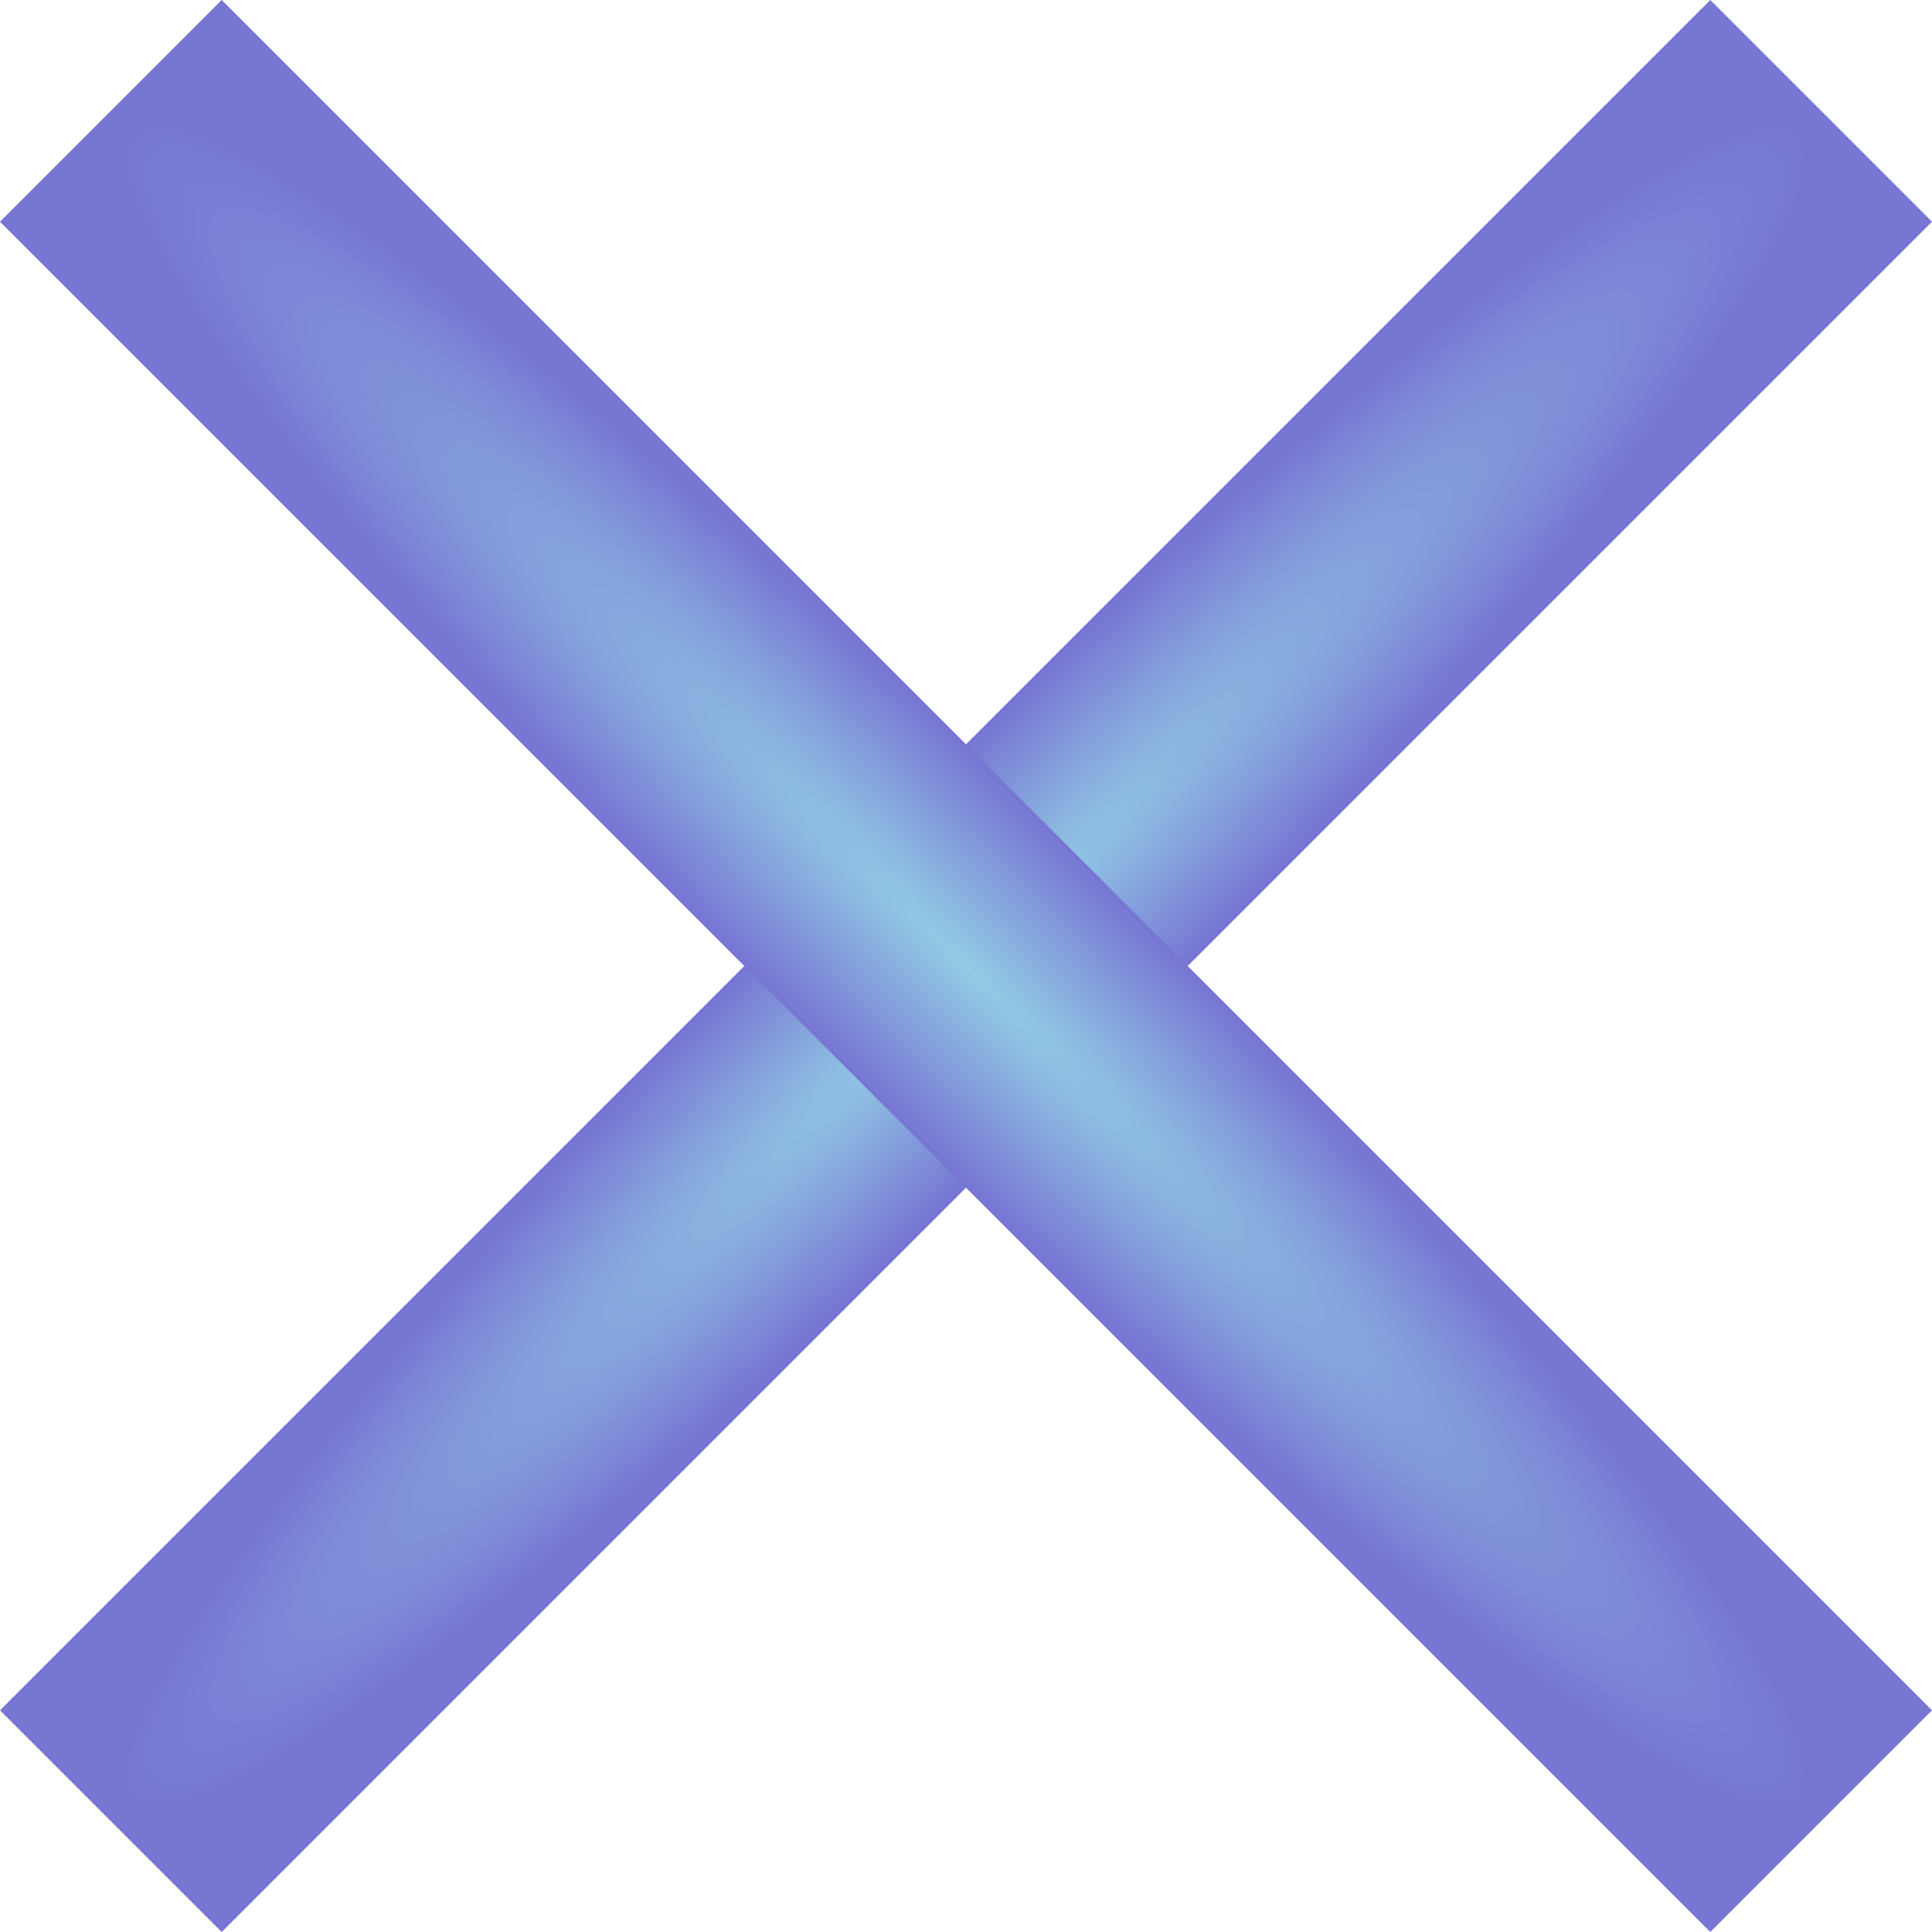 <svg xmlns="http://www.w3.org/2000/svg" xmlns:xlink="http://www.w3.org/1999/xlink" width="215.668" height="215.668" viewBox="0 0 215.668 215.668">
  <defs>
    <radialGradient id="radial-gradient" cx="0.5" cy="0.5" r="0.5" gradientUnits="objectBoundingBox">
      <stop offset="0" stop-color="#92cbe5"/>
      <stop offset="1" stop-color="#7776d3"/>
    </radialGradient>
    <radialGradient id="radial-gradient-2" cx="0.5" cy="0.5" r="0.5" gradientUnits="objectBoundingBox">
      <stop offset="0" stop-color="#92cbe5"/>
      <stop offset="0.464" stop-color="#85a4dd"/>
      <stop offset="1" stop-color="#7776d3"/>
    </radialGradient>
  </defs>
  <g id="Group_2375" data-name="Group 2375" transform="translate(-1845.978 -2429.66)">
    <g id="Group_2374" data-name="Group 2374">
      <rect id="Rectangle_330" data-name="Rectangle 330" width="270" height="35" transform="translate(2061.646 2454.409) rotate(135)" fill="url(#radial-gradient)"/>
      <path id="Path_722" data-name="Path 722" d="M0,0H270V35H0Z" transform="translate(1870.727 2429.66) rotate(45)" fill="url(#radial-gradient-2)"/>
    </g>
  </g>
</svg>
